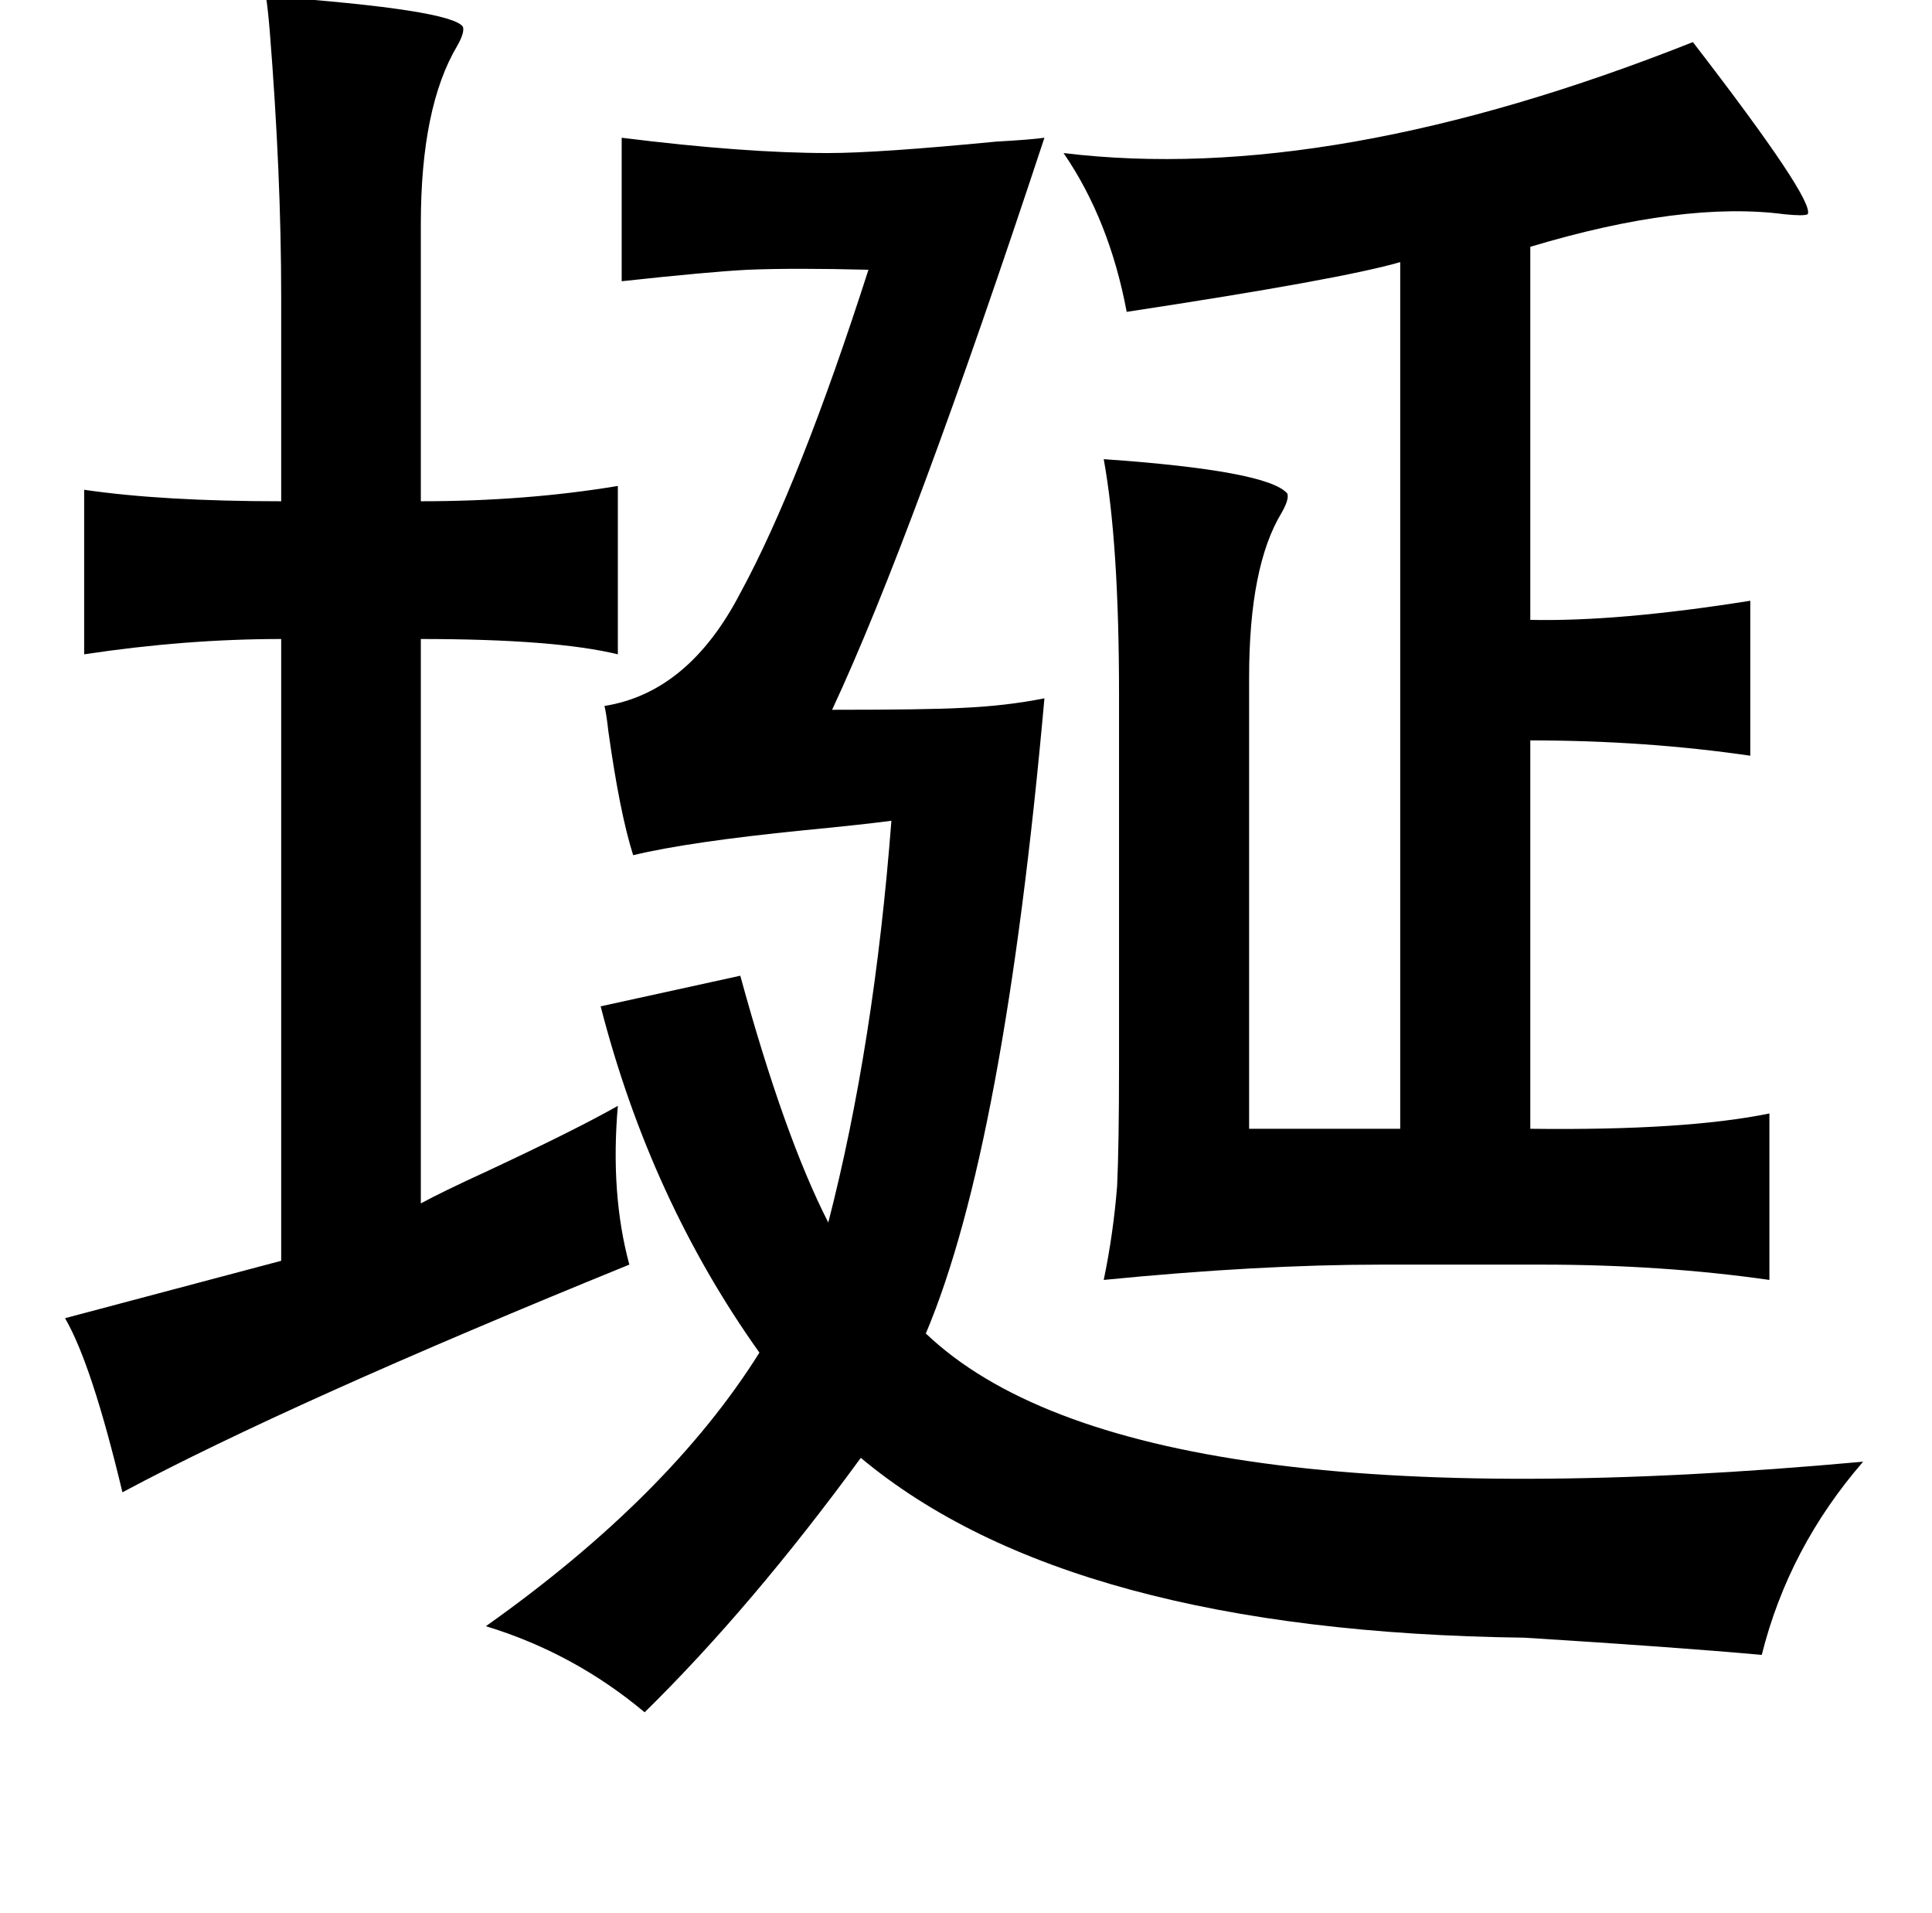 <?xml version="1.0" standalone="no"?>
<!DOCTYPE svg PUBLIC "-//W3C//DTD SVG 1.1//EN" "http://www.w3.org/Graphics/SVG/1.1/DTD/svg11.dtd" >
<svg xmlns="http://www.w3.org/2000/svg" xmlns:xlink="http://www.w3.org/1999/xlink" version="1.1" viewBox="-10 0 1010 1000">
   <path fill="currentColor"
d="M425 371q50 0 68 -1q23 -1 43 -5q-21 235 -62 332q107 102 490 67q-39 45 -53 101q-44 -4 -124 -9q-238 -3 -347 -94q-57 78 -113 133q-37 -31 -83 -45q96 -68 143 -143q-57 -80 -83 -181l73 -16q23 84 46 129q24 -93 33 -210q-15 2 -46 5q-60 6 -89 13q-7 -22 -13 -65
q-1 -9 -2 -13q44 -7 71 -59q31 -57 67 -169q-39 -1 -63 0q-20 1 -66 6v-75q64 8 108 8q26 0 88 -6q18 -1 25 -2q-69 209 -111 299zM875 22q64 83 60 90q-2 1 -12 0q-53 -7 -133 17v195q46 1 115 -10v81q-55 -8 -115 -8v203q81 1 125 -8v87q-56 -8 -119 -8h-84q-64 0 -145 8
q5 -24 7 -49q1 -21 1 -64v-193q0 -79 -8 -123q86 6 96 18q1 3 -3 10q-17 28 -17 86v236h79v-453q-31 9 -143 26q-9 -48 -33 -83q140 17 329 -58zM129 -2q97 7 103 16q1 3 -3 10q-19 32 -19 93v145q55 0 103 -8v88q-33 -8 -103 -8v295q11 -6 35 -17q47 -22 68 -34q-4 46 6 83
q-177 72 -265 119q-16 -67 -30 -91l113 -30v-325q-50 0 -103 8v-86q41 6 103 6v-107q0 -64 -6 -139q-1 -12 -2 -18z" />
</svg>
